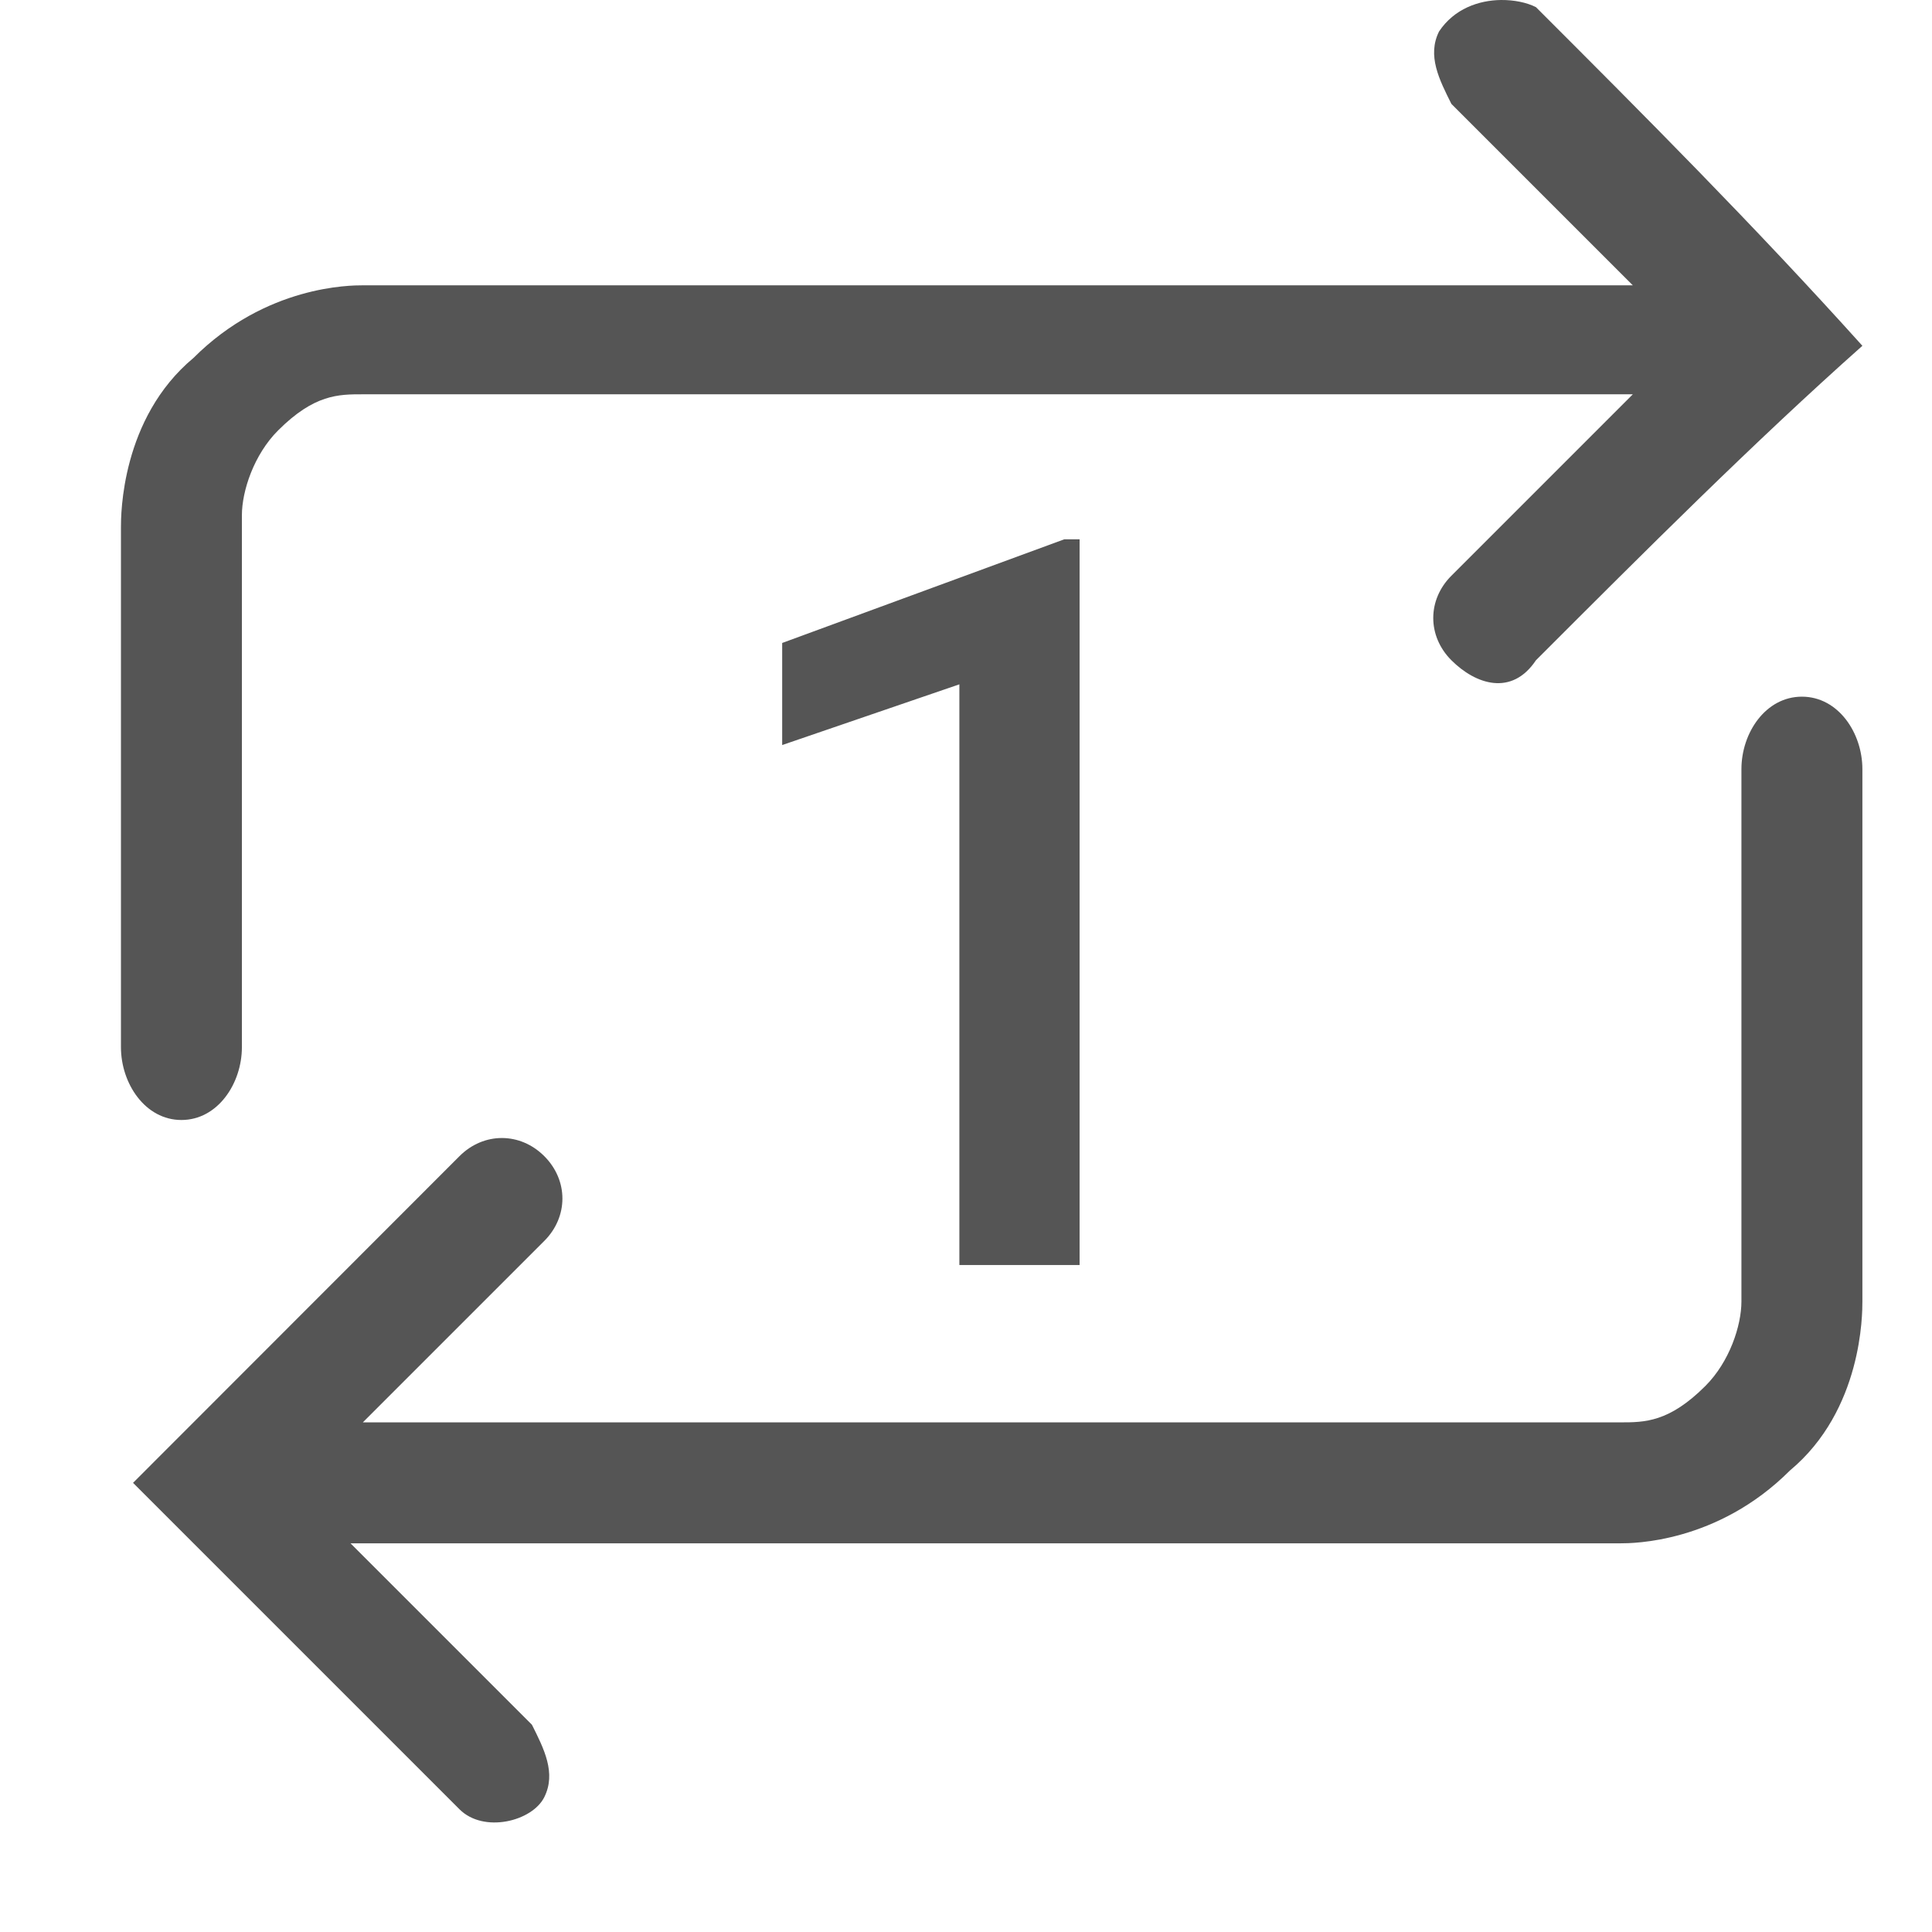 <?xml version="1.0" encoding="UTF-8" standalone="no"?>
<!-- Created with Inkscape (http://www.inkscape.org/) -->

<svg
   width="16"
   height="16"
   viewBox="0 0 4.233 4.233"
   version="1.1"
   id="svg11945"
   inkscape:version="1.1.1 (3bf5ae0d25, 2021-09-20, custom)"
   sodipodi:docname="media-playlist-repeat-song-symbolic.svg"
   xmlns:inkscape="http://www.inkscape.org/namespaces/inkscape"
   xmlns:sodipodi="http://sodipodi.sourceforge.net/DTD/sodipodi-0.dtd"
   xmlns="http://www.w3.org/2000/svg"
   xmlns:svg="http://www.w3.org/2000/svg">
  <sodipodi:namedview
     id="namedview11947"
     pagecolor="#ffffff"
     bordercolor="#666666"
     borderopacity="1.0"
     inkscape:pageshadow="2"
     inkscape:pageopacity="0.0"
     inkscape:pagecheckerboard="0"
     inkscape:document-units="px"
     showgrid="false"
     units="in"
     inkscape:zoom="45.254834"
     inkscape:cx="6.7617086"
     inkscape:cy="6.6180775"
     inkscape:window-width="1920"
     inkscape:window-height="996"
     inkscape:window-x="0"
     inkscape:window-y="0"
     inkscape:window-maximized="1"
     inkscape:current-layer="svg11945"
     showguides="true" />
  <defs
     id="defs11942" />
  <path
     id="rect866"
     style="fill:#555555;fill-opacity:1;stroke-width:5;stroke-linecap:round;stroke-linejoin:round"
     d="M 12.41 0 C 12.227 0.002 12.023 0.072 11.898 0.26 C 11.798 0.46 11.9 0.659 12 0.859 L 13.5 2.359 L 9.5 2.359 L 8.398 2.359 L 5.299 2.359 L 3 2.359 C 2.9 2.359 2.2 2.359 1.6 2.959 C 1 3.459 1 4.259 1 4.359 L 1 8.658 C 1 8.958 1.2 9.26 1.5 9.26 C 1.8 9.26 2 8.958 2 8.658 L 2 4.26 C 2 4.06 2.099 3.759 2.299 3.559 C 2.599 3.259 2.8 3.26 3 3.26 L 6.199 3.26 L 8.398 3.26 L 9.5 3.26 L 13.5 3.26 L 12 4.76 C 11.8 4.96 11.8 5.259 12 5.459 C 12.2 5.659 12.499 5.759 12.699 5.459 C 13.599 4.559 14.498 3.659 15.398 2.859 C 14.498 1.859 13.599 0.959 12.699 0.059 C 12.624 0.021 12.52 -0.001 12.41 0 z M 8.799 4.459 L 6.467 5.316 L 6.467 6.16 L 7.932 5.658 L 7.932 10.459 L 8.926 10.459 L 8.926 4.459 L 8.799 4.459 z M 14.898 5.76 C 14.598 5.76 14.398 6.059 14.398 6.359 L 14.398 10.76 C 14.398 10.96 14.3 11.259 14.1 11.459 C 13.8 11.759 13.598 11.76 13.398 11.76 L 10.199 11.76 L 8.1 11.76 L 7 11.76 L 3 11.76 L 4.5 10.26 C 4.7 10.06 4.7 9.759 4.5 9.559 C 4.3 9.359 3.999 9.359 3.799 9.559 L 1.1 12.26 L 3.799 14.959 C 3.999 15.159 4.4 15.059 4.5 14.859 C 4.6 14.659 4.498 14.46 4.398 14.26 L 2.898 12.76 L 6.898 12.76 L 8 12.76 L 11.1 12.76 L 13.398 12.76 C 13.498 12.76 14.199 12.758 14.799 12.158 C 15.399 11.658 15.398 10.86 15.398 10.76 L 15.398 6.359 C 15.398 6.059 15.198 5.76 14.898 5.76 z "
     transform="scale(0.265)" />
</svg>
